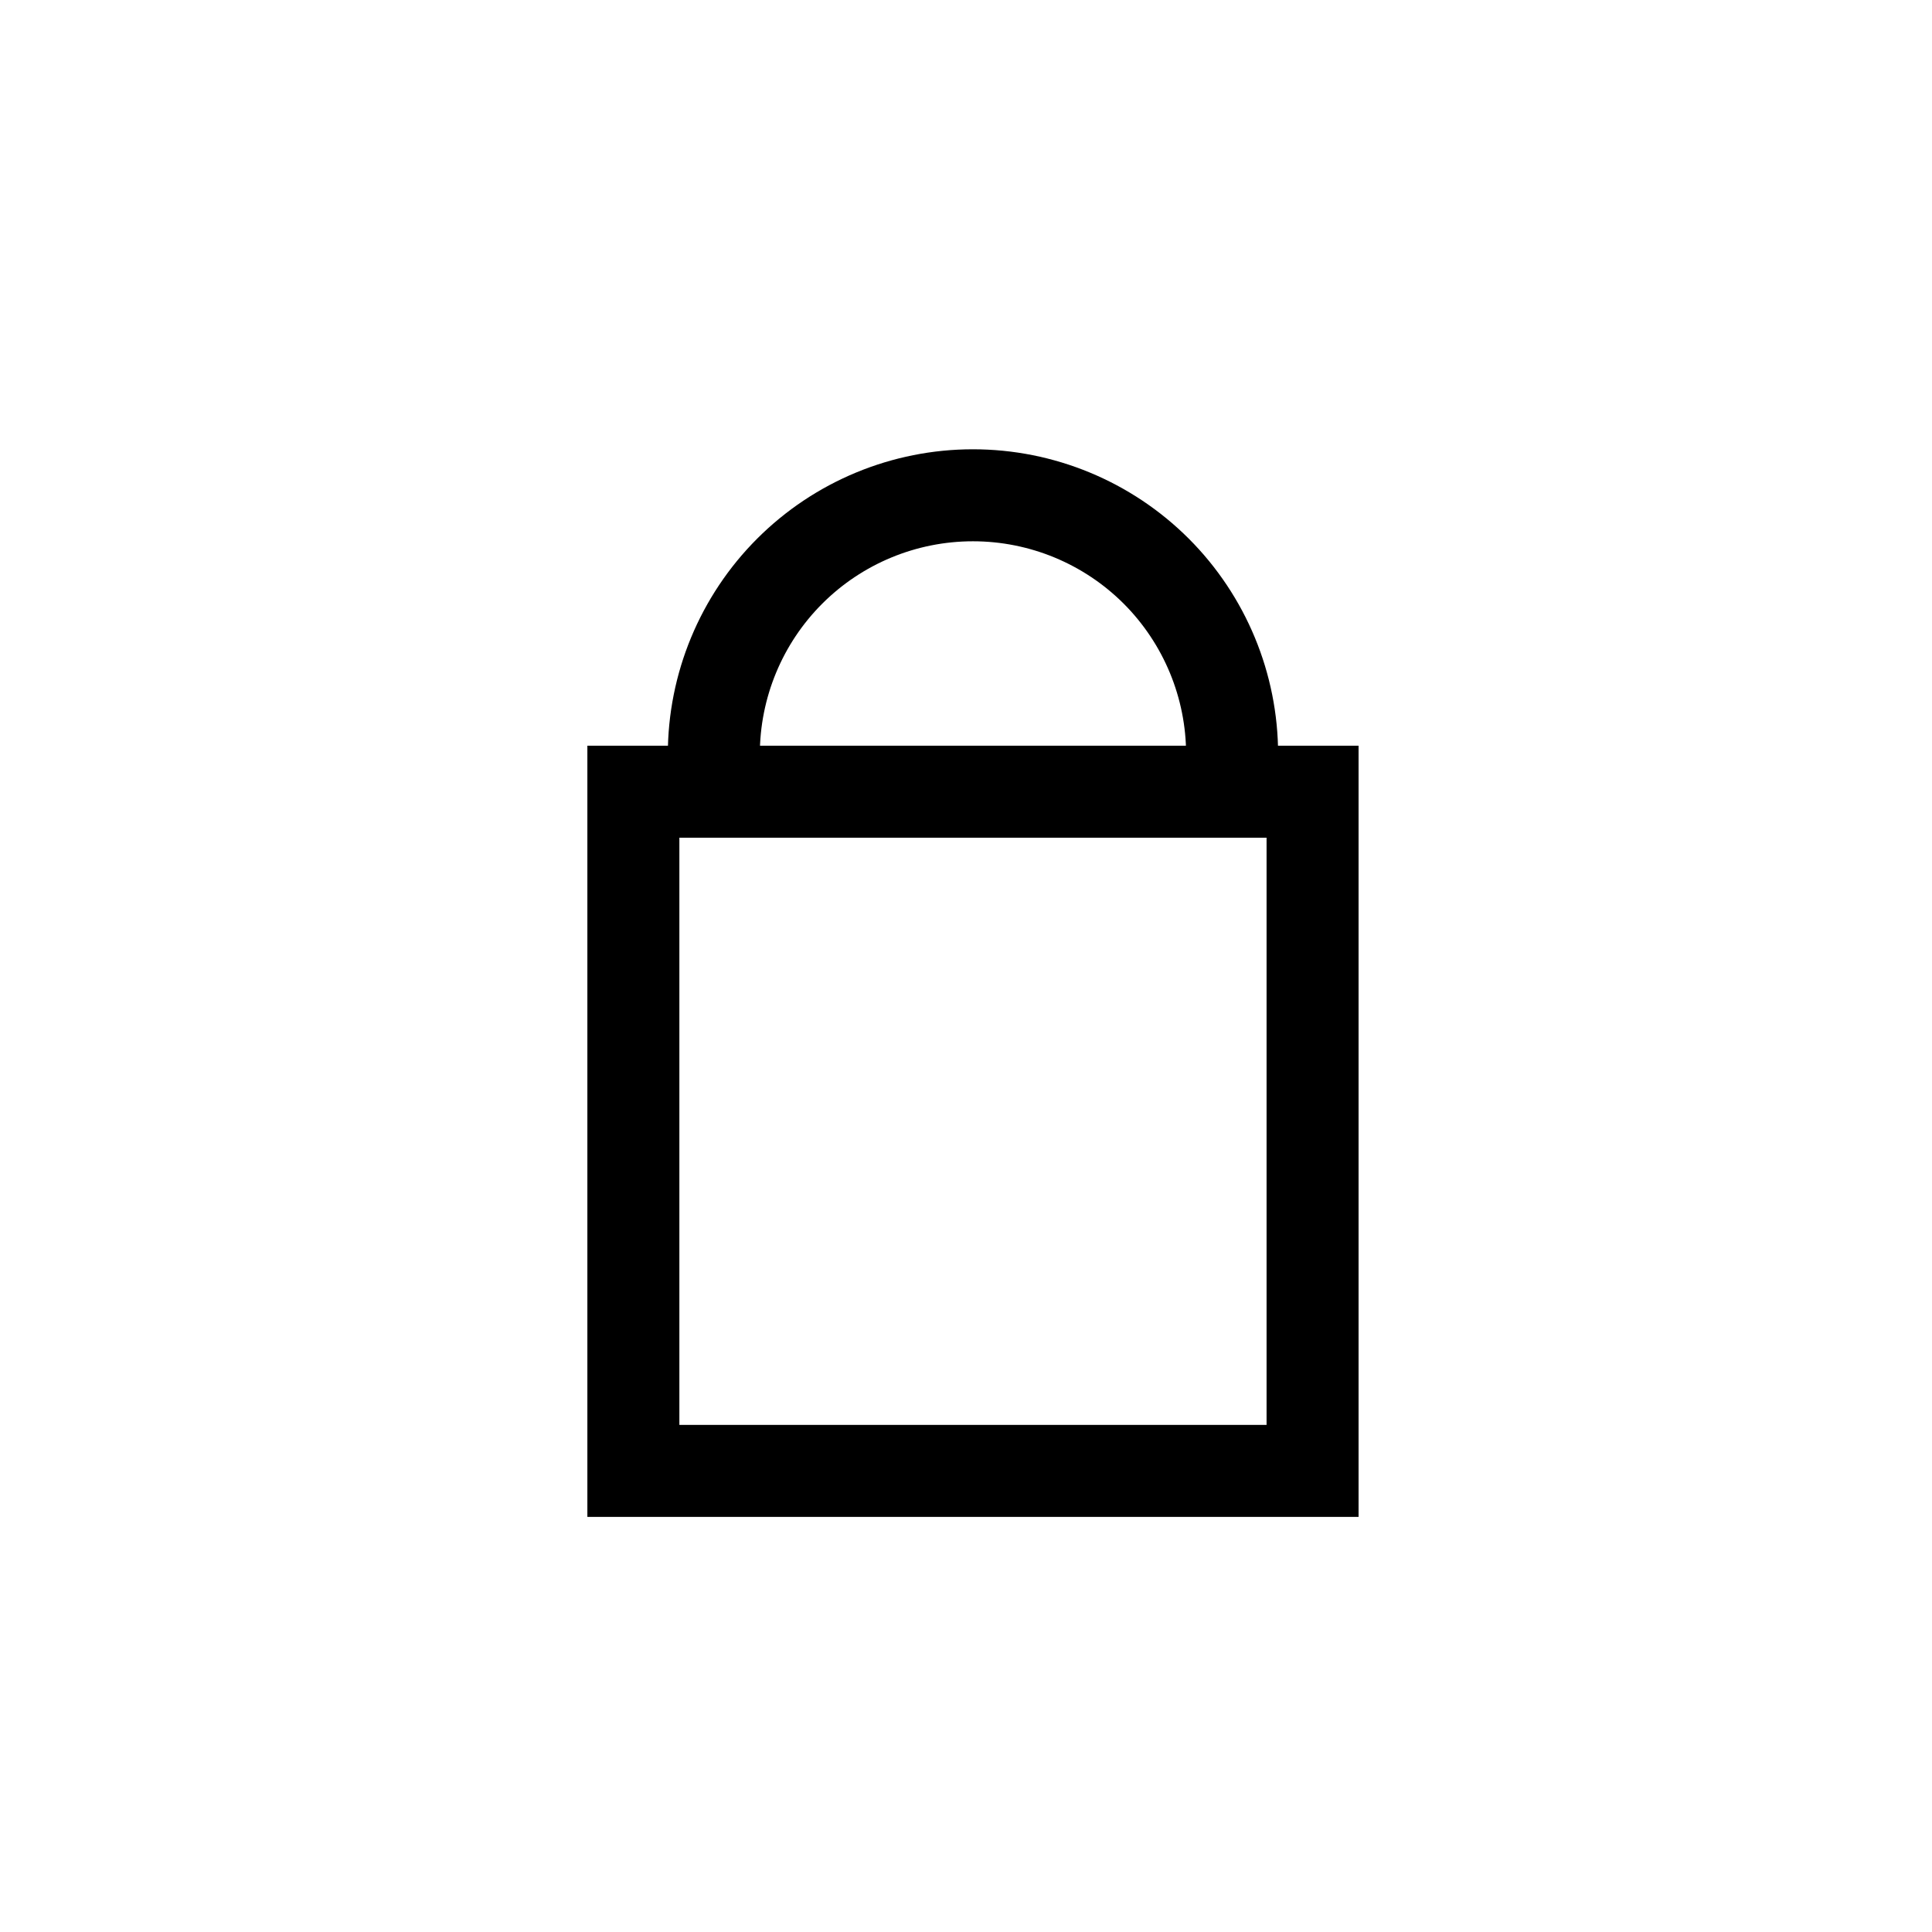 <svg width="20" height="20" viewBox="0 0 36 42" fill="none" xmlns="http://www.w3.org/2000/svg">
<path d="M12.518 16.4C12.518 14.906 13.111 13.473 14.168 12.416C15.224 11.36 16.657 10.767 18.151 10.767C19.645 10.767 21.078 11.36 22.135 12.416C23.191 13.473 23.785 14.906 23.785 16.4" stroke="black" stroke-width="2" stroke-miterlimit="20"/>
<path d="M25.534 31.976H10.769V17.211H25.534V31.976Z" stroke="black" stroke-width="2" stroke-miterlimit="20"/>
</svg>

